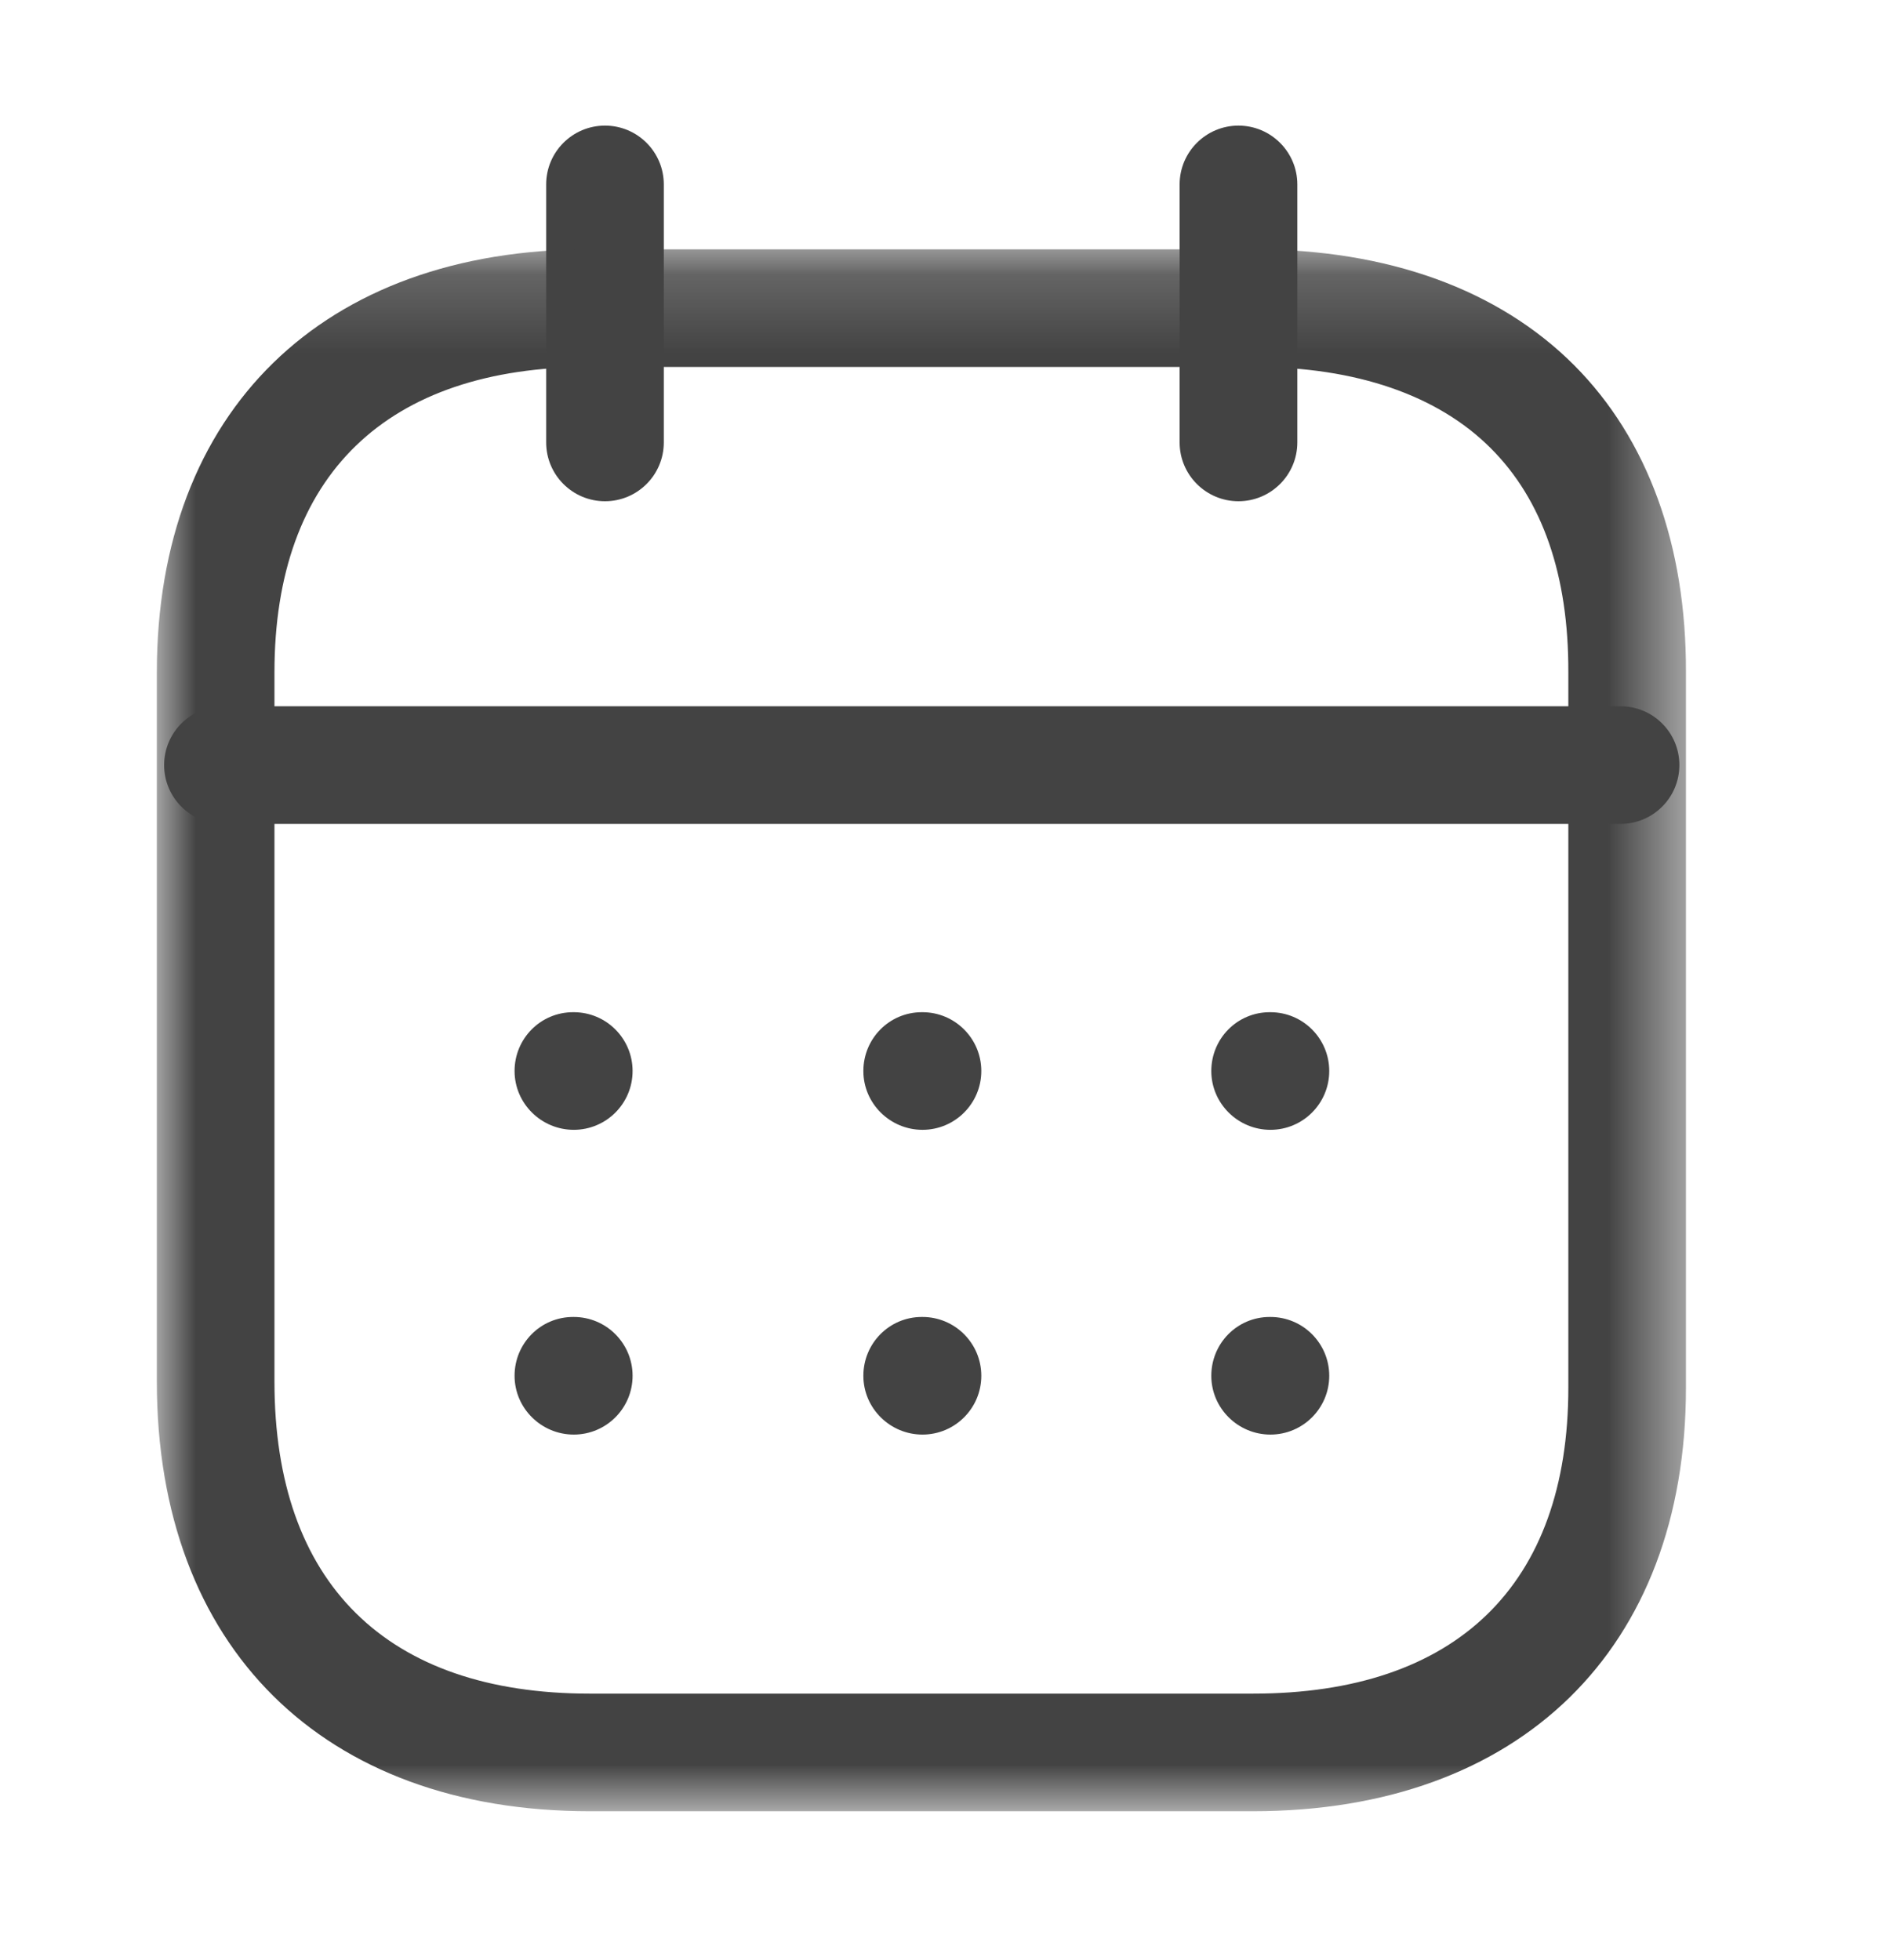 <svg width="24" height="25" viewBox="0 0 24 25" fill="none" xmlns="http://www.w3.org/2000/svg">
<g id="Iconly/Light-Outline/Calendar">
<g id="Calendar">
<path id="Fill 1" fill-rule="evenodd" clip-rule="evenodd" d="M20.666 10.508H2.843C2.429 10.508 2.093 10.172 2.093 9.758C2.093 9.344 2.429 9.008 2.843 9.008H20.666C21.081 9.008 21.416 9.344 21.416 9.758C21.416 10.172 21.081 10.508 20.666 10.508Z" fill="#434343"/>
<path id="Fill 3" fill-rule="evenodd" clip-rule="evenodd" d="M16.201 14.41C15.787 14.41 15.447 14.074 15.447 13.66C15.447 13.246 15.778 12.91 16.192 12.91H16.201C16.615 12.91 16.951 13.246 16.951 13.66C16.951 14.074 16.615 14.41 16.201 14.41Z" fill="#434343"/>
<path id="Fill 5" fill-rule="evenodd" clip-rule="evenodd" d="M11.764 14.41C11.35 14.41 11.01 14.074 11.01 13.66C11.01 13.246 11.341 12.91 11.755 12.91H11.764C12.178 12.91 12.514 13.246 12.514 13.66C12.514 14.074 12.178 14.41 11.764 14.41Z" fill="#434343"/>
<path id="Fill 7" fill-rule="evenodd" clip-rule="evenodd" d="M7.317 14.41C6.903 14.41 6.562 14.074 6.562 13.66C6.562 13.246 6.894 12.91 7.308 12.91H7.317C7.731 12.91 8.067 13.246 8.067 13.66C8.067 14.074 7.731 14.41 7.317 14.41Z" fill="#434343"/>
<path id="Fill 9" fill-rule="evenodd" clip-rule="evenodd" d="M16.201 18.297C15.787 18.297 15.447 17.961 15.447 17.547C15.447 17.133 15.778 16.797 16.192 16.797H16.201C16.615 16.797 16.951 17.133 16.951 17.547C16.951 17.961 16.615 18.297 16.201 18.297Z" fill="#434343"/>
<path id="Fill 11" fill-rule="evenodd" clip-rule="evenodd" d="M11.764 18.297C11.35 18.297 11.01 17.961 11.01 17.547C11.01 17.133 11.341 16.797 11.755 16.797H11.764C12.178 16.797 12.514 17.133 12.514 17.547C12.514 17.961 12.178 18.297 11.764 18.297Z" fill="#434343"/>
<path id="Fill 13" fill-rule="evenodd" clip-rule="evenodd" d="M7.317 18.297C6.903 18.297 6.562 17.961 6.562 17.547C6.562 17.133 6.894 16.797 7.308 16.797H7.317C7.731 16.797 8.067 17.133 8.067 17.547C8.067 17.961 7.731 18.297 7.317 18.297Z" fill="#434343"/>
<path id="Fill 15" fill-rule="evenodd" clip-rule="evenodd" d="M15.793 6.393C15.38 6.393 15.043 6.057 15.043 5.643V2.352C15.043 1.938 15.38 1.602 15.793 1.602C16.207 1.602 16.544 1.938 16.544 2.352V5.643C16.544 6.057 16.207 6.393 15.793 6.393Z" fill="#434343"/>
<path id="Fill 17" fill-rule="evenodd" clip-rule="evenodd" d="M7.715 6.393C7.301 6.393 6.965 6.057 6.965 5.643V2.352C6.965 1.938 7.301 1.602 7.715 1.602C8.129 1.602 8.465 1.938 8.465 2.352V5.643C8.465 6.057 8.129 6.393 7.715 6.393Z" fill="#434343"/>
<g id="Group 21">
<mask id="mask0_1660_1545" style="mask-type:alpha" maskUnits="userSpaceOnUse" x="2" y="3" width="20" height="21">
<path id="Clip 20" fill-rule="evenodd" clip-rule="evenodd" d="M2 3.18H21.5V23.101H2V3.18Z" fill="white"/>
</mask>
<g mask="url(#mask0_1660_1545)">
<path id="Fill 19" fill-rule="evenodd" clip-rule="evenodd" d="M7.521 4.68C4.928 4.68 3.5 6.063 3.5 8.574V17.623C3.5 20.189 4.928 21.601 7.521 21.601H15.979C18.572 21.601 20 20.215 20 17.699V8.574C20.004 7.339 19.672 6.379 19.013 5.719C18.335 5.039 17.29 4.68 15.988 4.68H7.521ZM15.979 23.101H7.521C4.116 23.101 2 21.002 2 17.623V8.574C2 5.246 4.116 3.18 7.521 3.18H15.988C17.697 3.18 19.11 3.692 20.075 4.659C21.012 5.6 21.505 6.953 21.5 8.576V17.699C21.5 21.031 19.384 23.101 15.979 23.101Z" fill="#434343"/>
</g>
</g>
</g>
</g>
</svg>
